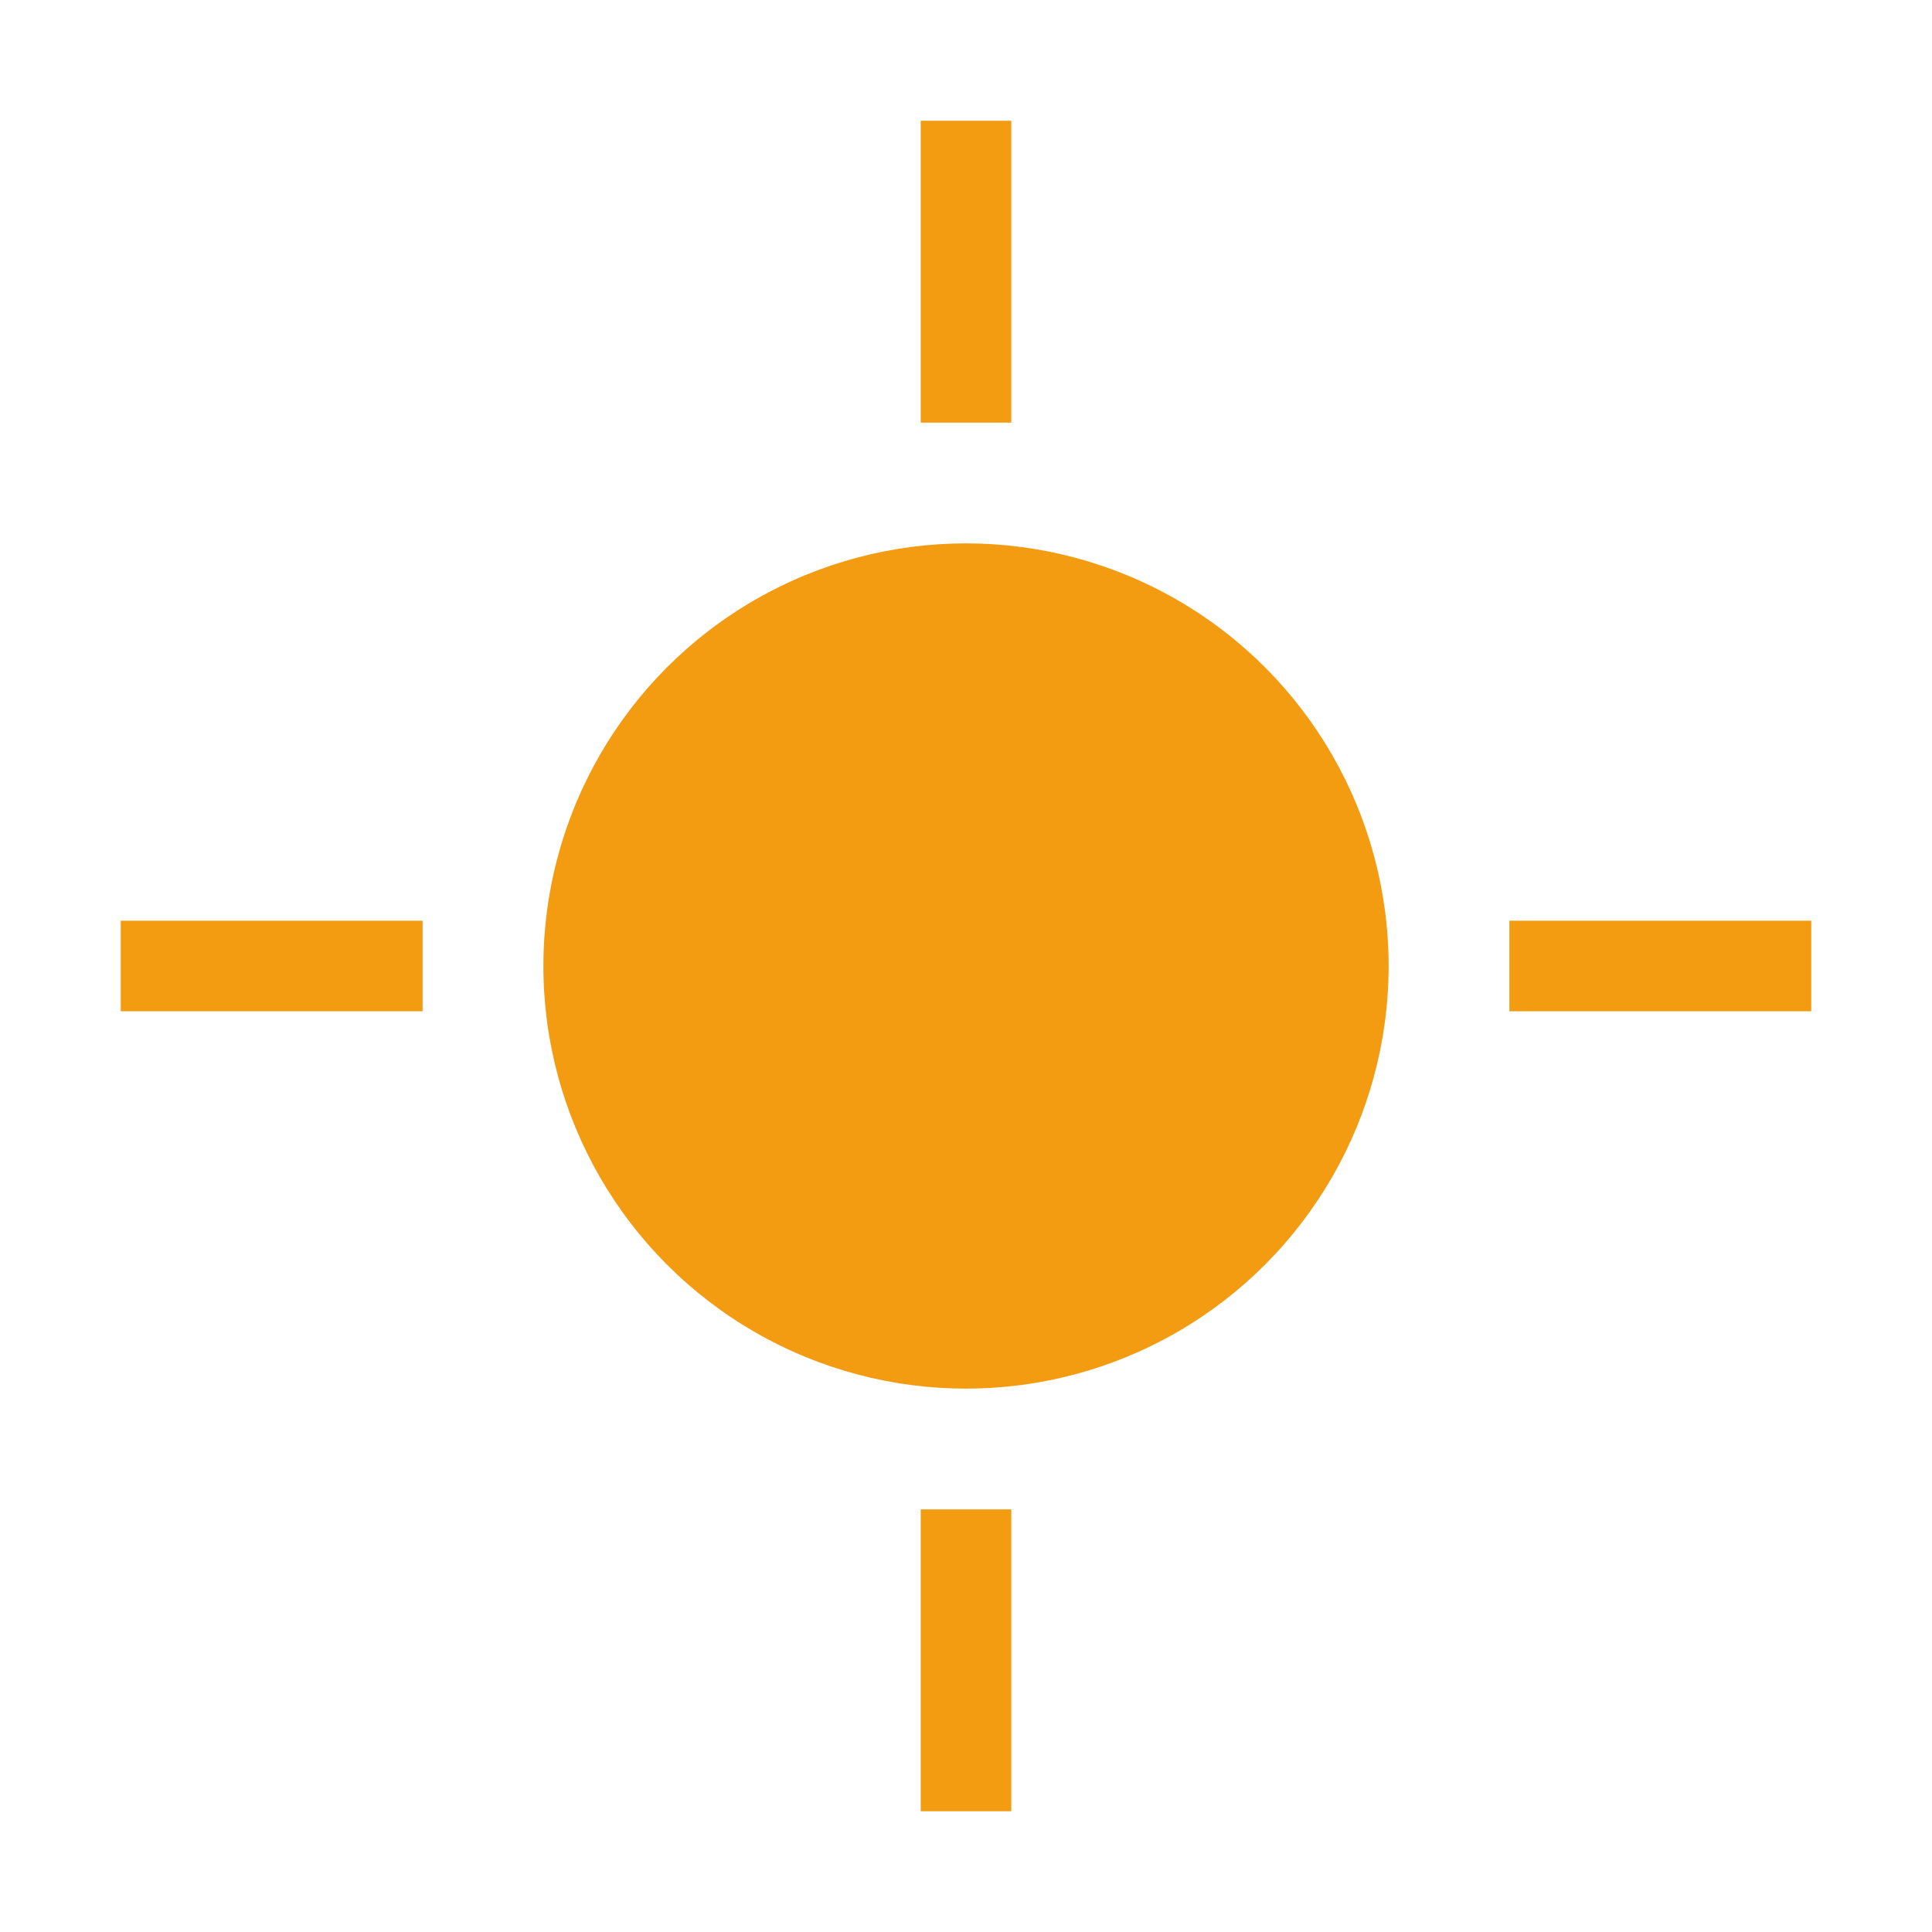 <svg xmlns="http://www.w3.org/2000/svg" viewBox="0 0 64 64" width="64" height="64">
  <circle cx="32" cy="32" r="14" fill="#F39C12"/>
  <line x1="32" y1="4" x2="32" y2="14" stroke="#F39C12" stroke-width="3"/>
  <line x1="32" y1="50" x2="32" y2="60" stroke="#F39C12" stroke-width="3"/>
  <line x1="4" y1="32" x2="14" y2="32" stroke="#F39C12" stroke-width="3"/>
  <line x1="50" y1="32" x2="60" y2="32" stroke="#F39C12" stroke-width="3"/>
</svg>
